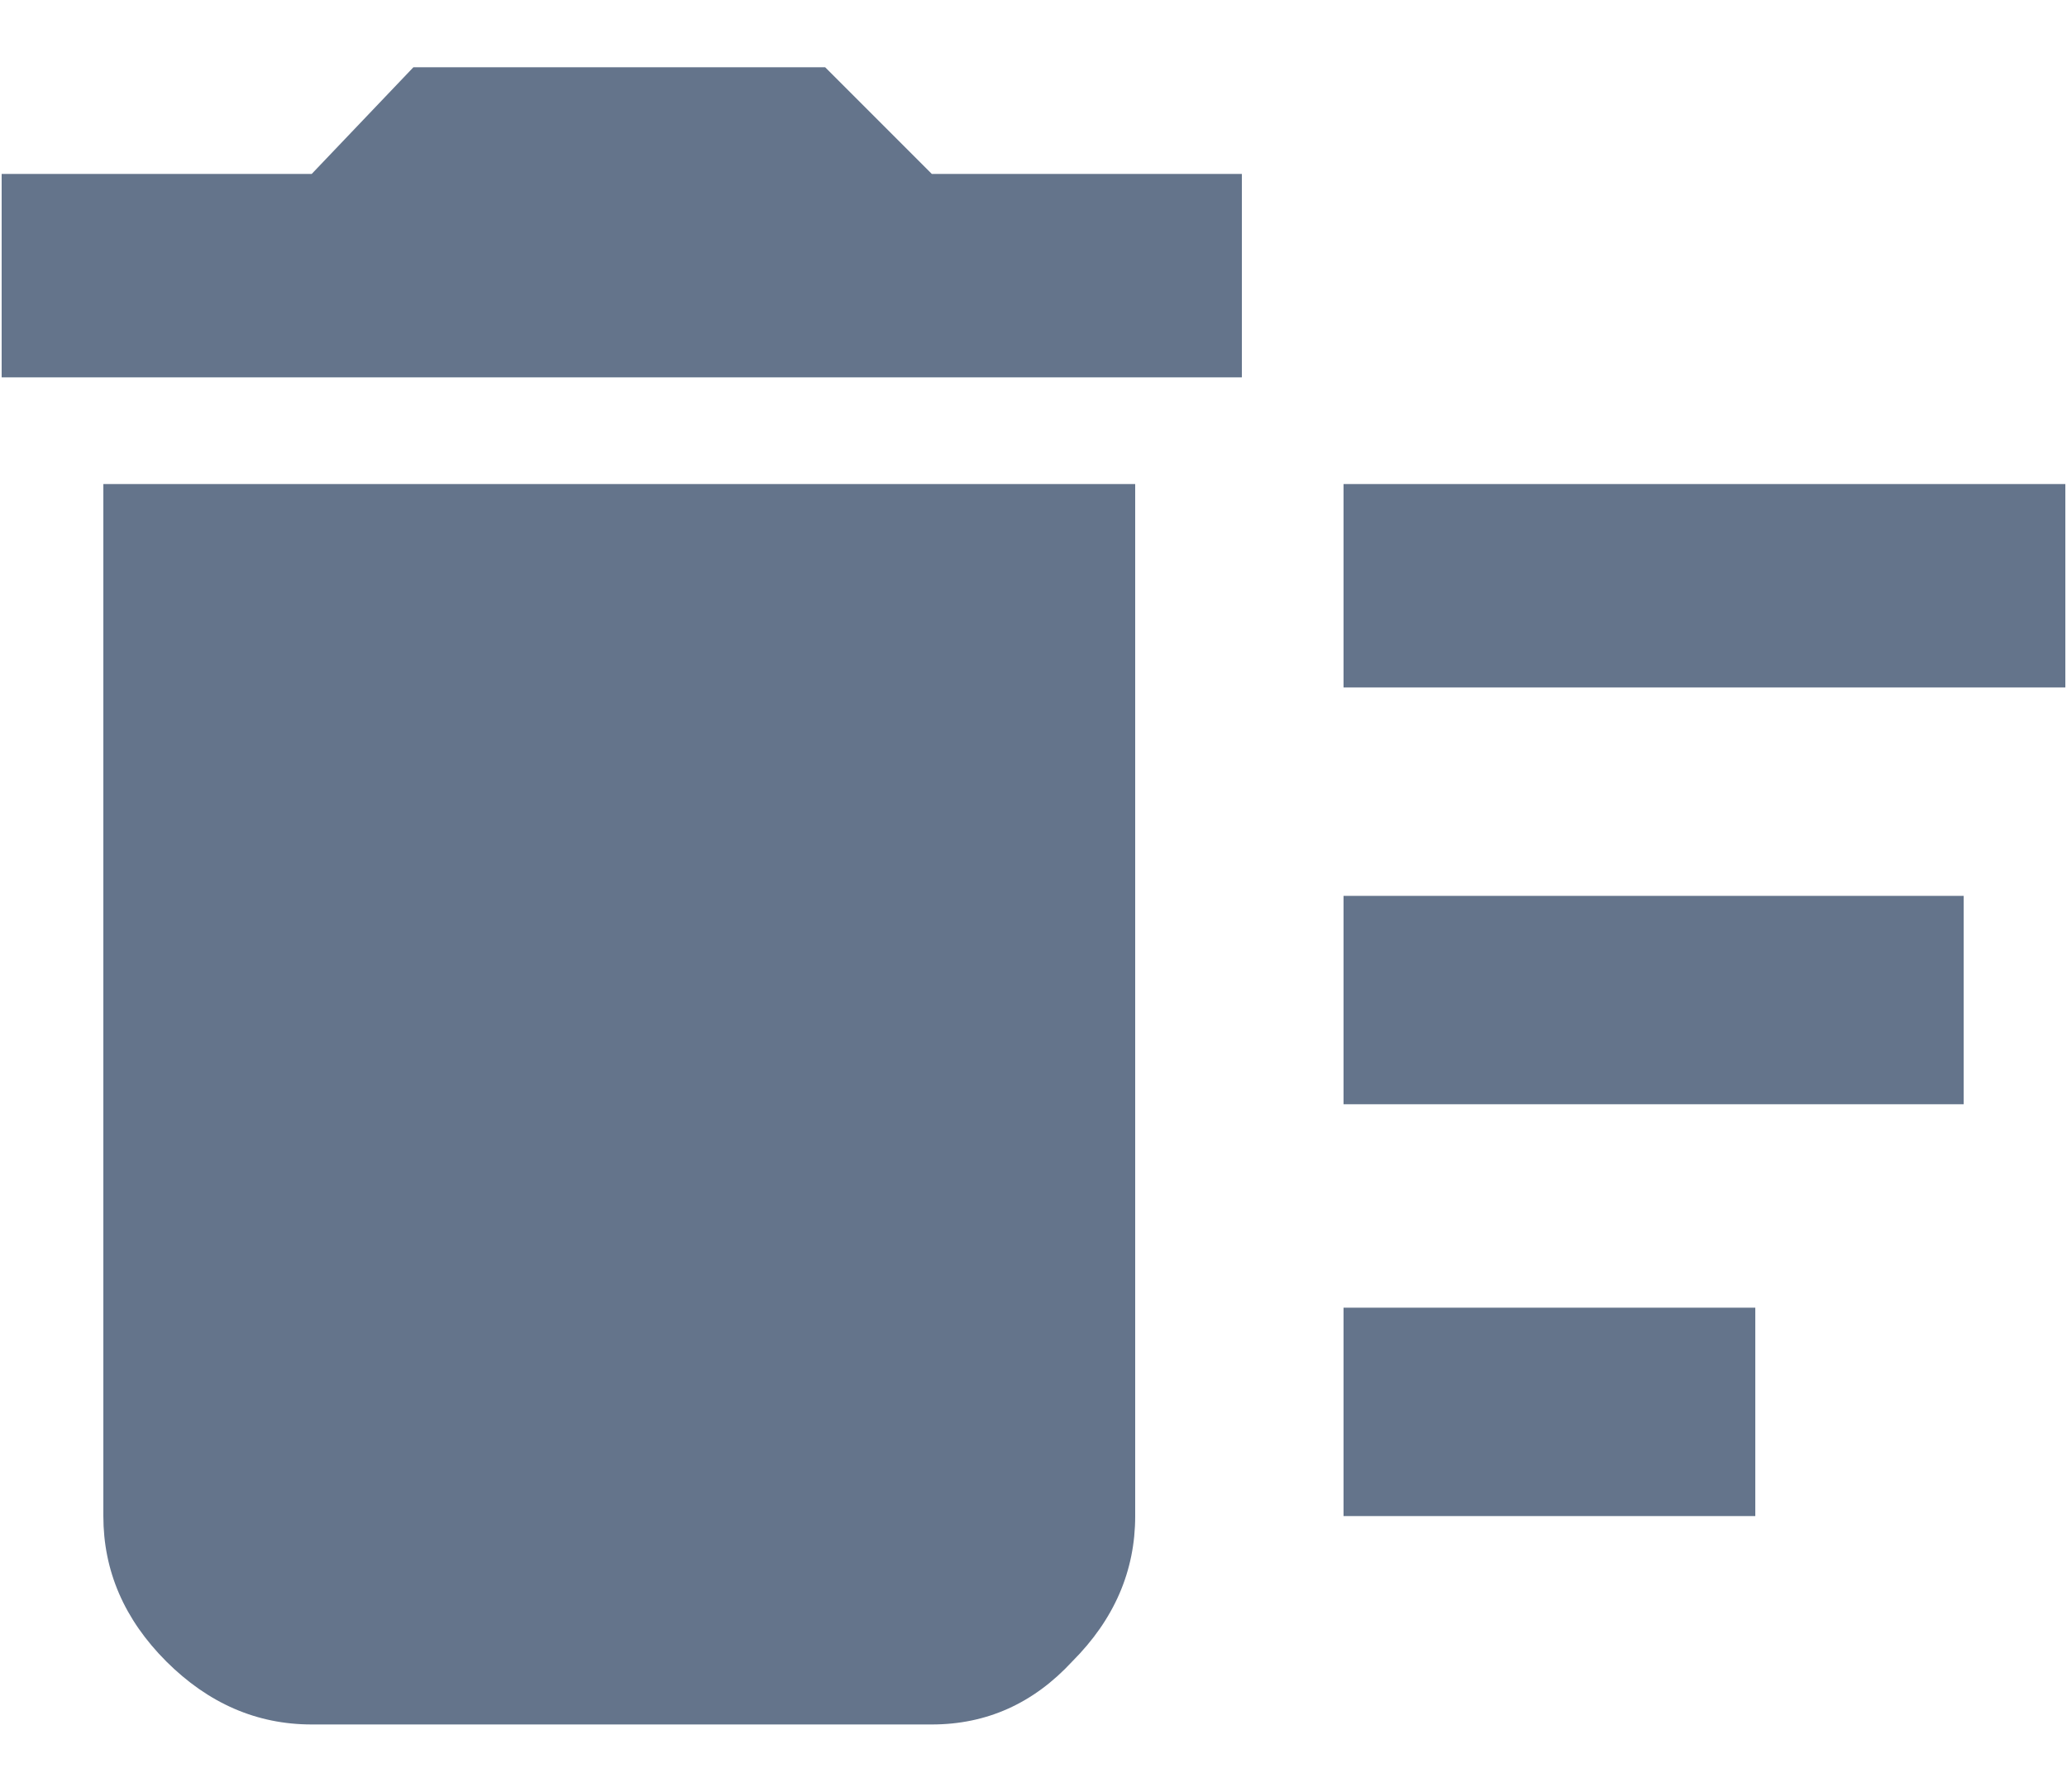 <svg width="15" height="13" viewBox="0 0 15 13" fill="none" xmlns="http://www.w3.org/2000/svg">
<path d="M9.012 1.262V2.738H0.012V1.262H2.262L3 0.488H5.988L6.762 1.262H9.012ZM0.75 11V3.512H8.238V11C8.238 11.398 8.086 11.75 7.781 12.055C7.5 12.359 7.16 12.512 6.762 12.512H2.262C1.863 12.512 1.512 12.359 1.207 12.055C0.902 11.75 0.75 11.398 0.75 11ZM9.75 6.5H14.25V8.012H9.75V6.5ZM9.75 3.512H14.988V4.988H9.75V3.512ZM9.75 9.488H12.738V11H9.75V9.488Z" fill="#64748B"/>
</svg>
